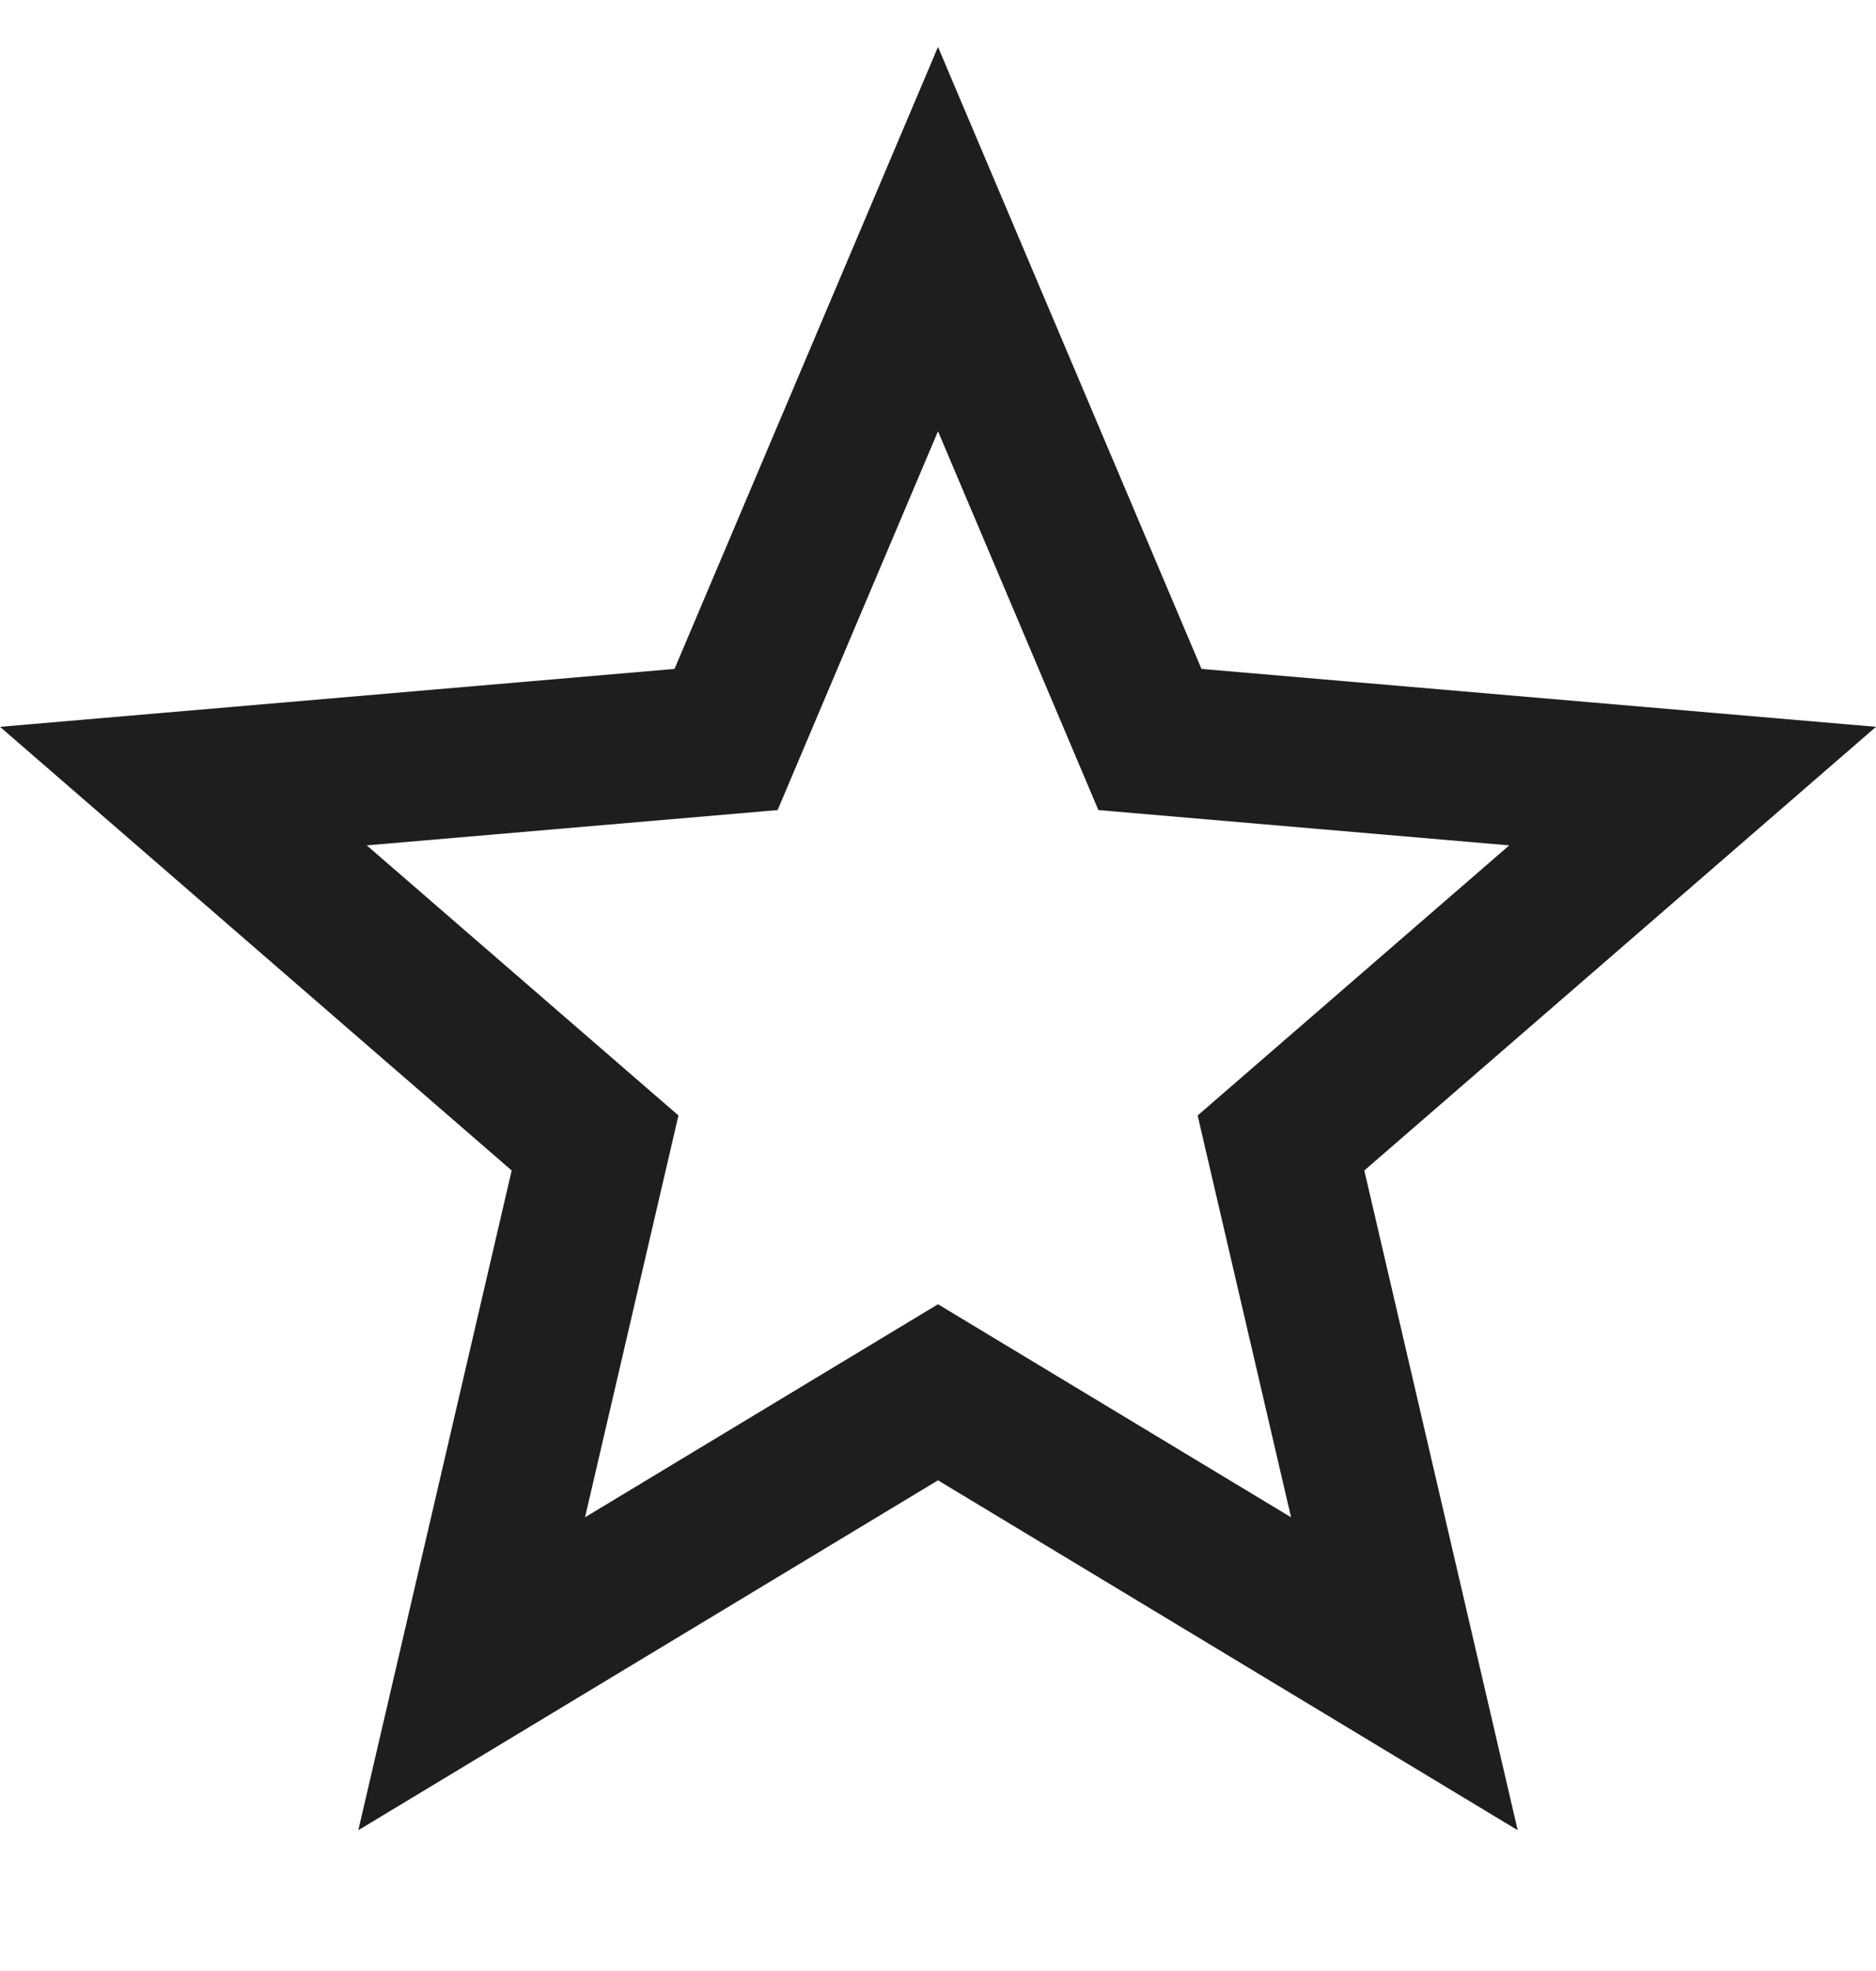 <svg viewBox="0 0 20 21" xmlns="http://www.w3.org/2000/svg"><path d="m20 7.744-7.191-.617L10 .5 7.191 7.127 0 7.744l5.455 4.727L3.82 19.5 10 15.772l6.18 3.728-1.635-7.029L20 7.744Zm-10 6.152-3.763 2.27.996-4.281L3.91 9.007l4.38-.376L10 4.595l1.71 4.036 4.38.376-3.322 2.878.996 4.281L10 13.896Z" fill="#1e1e1e" fill-rule="evenodd" class="fill-000000"></path></svg>